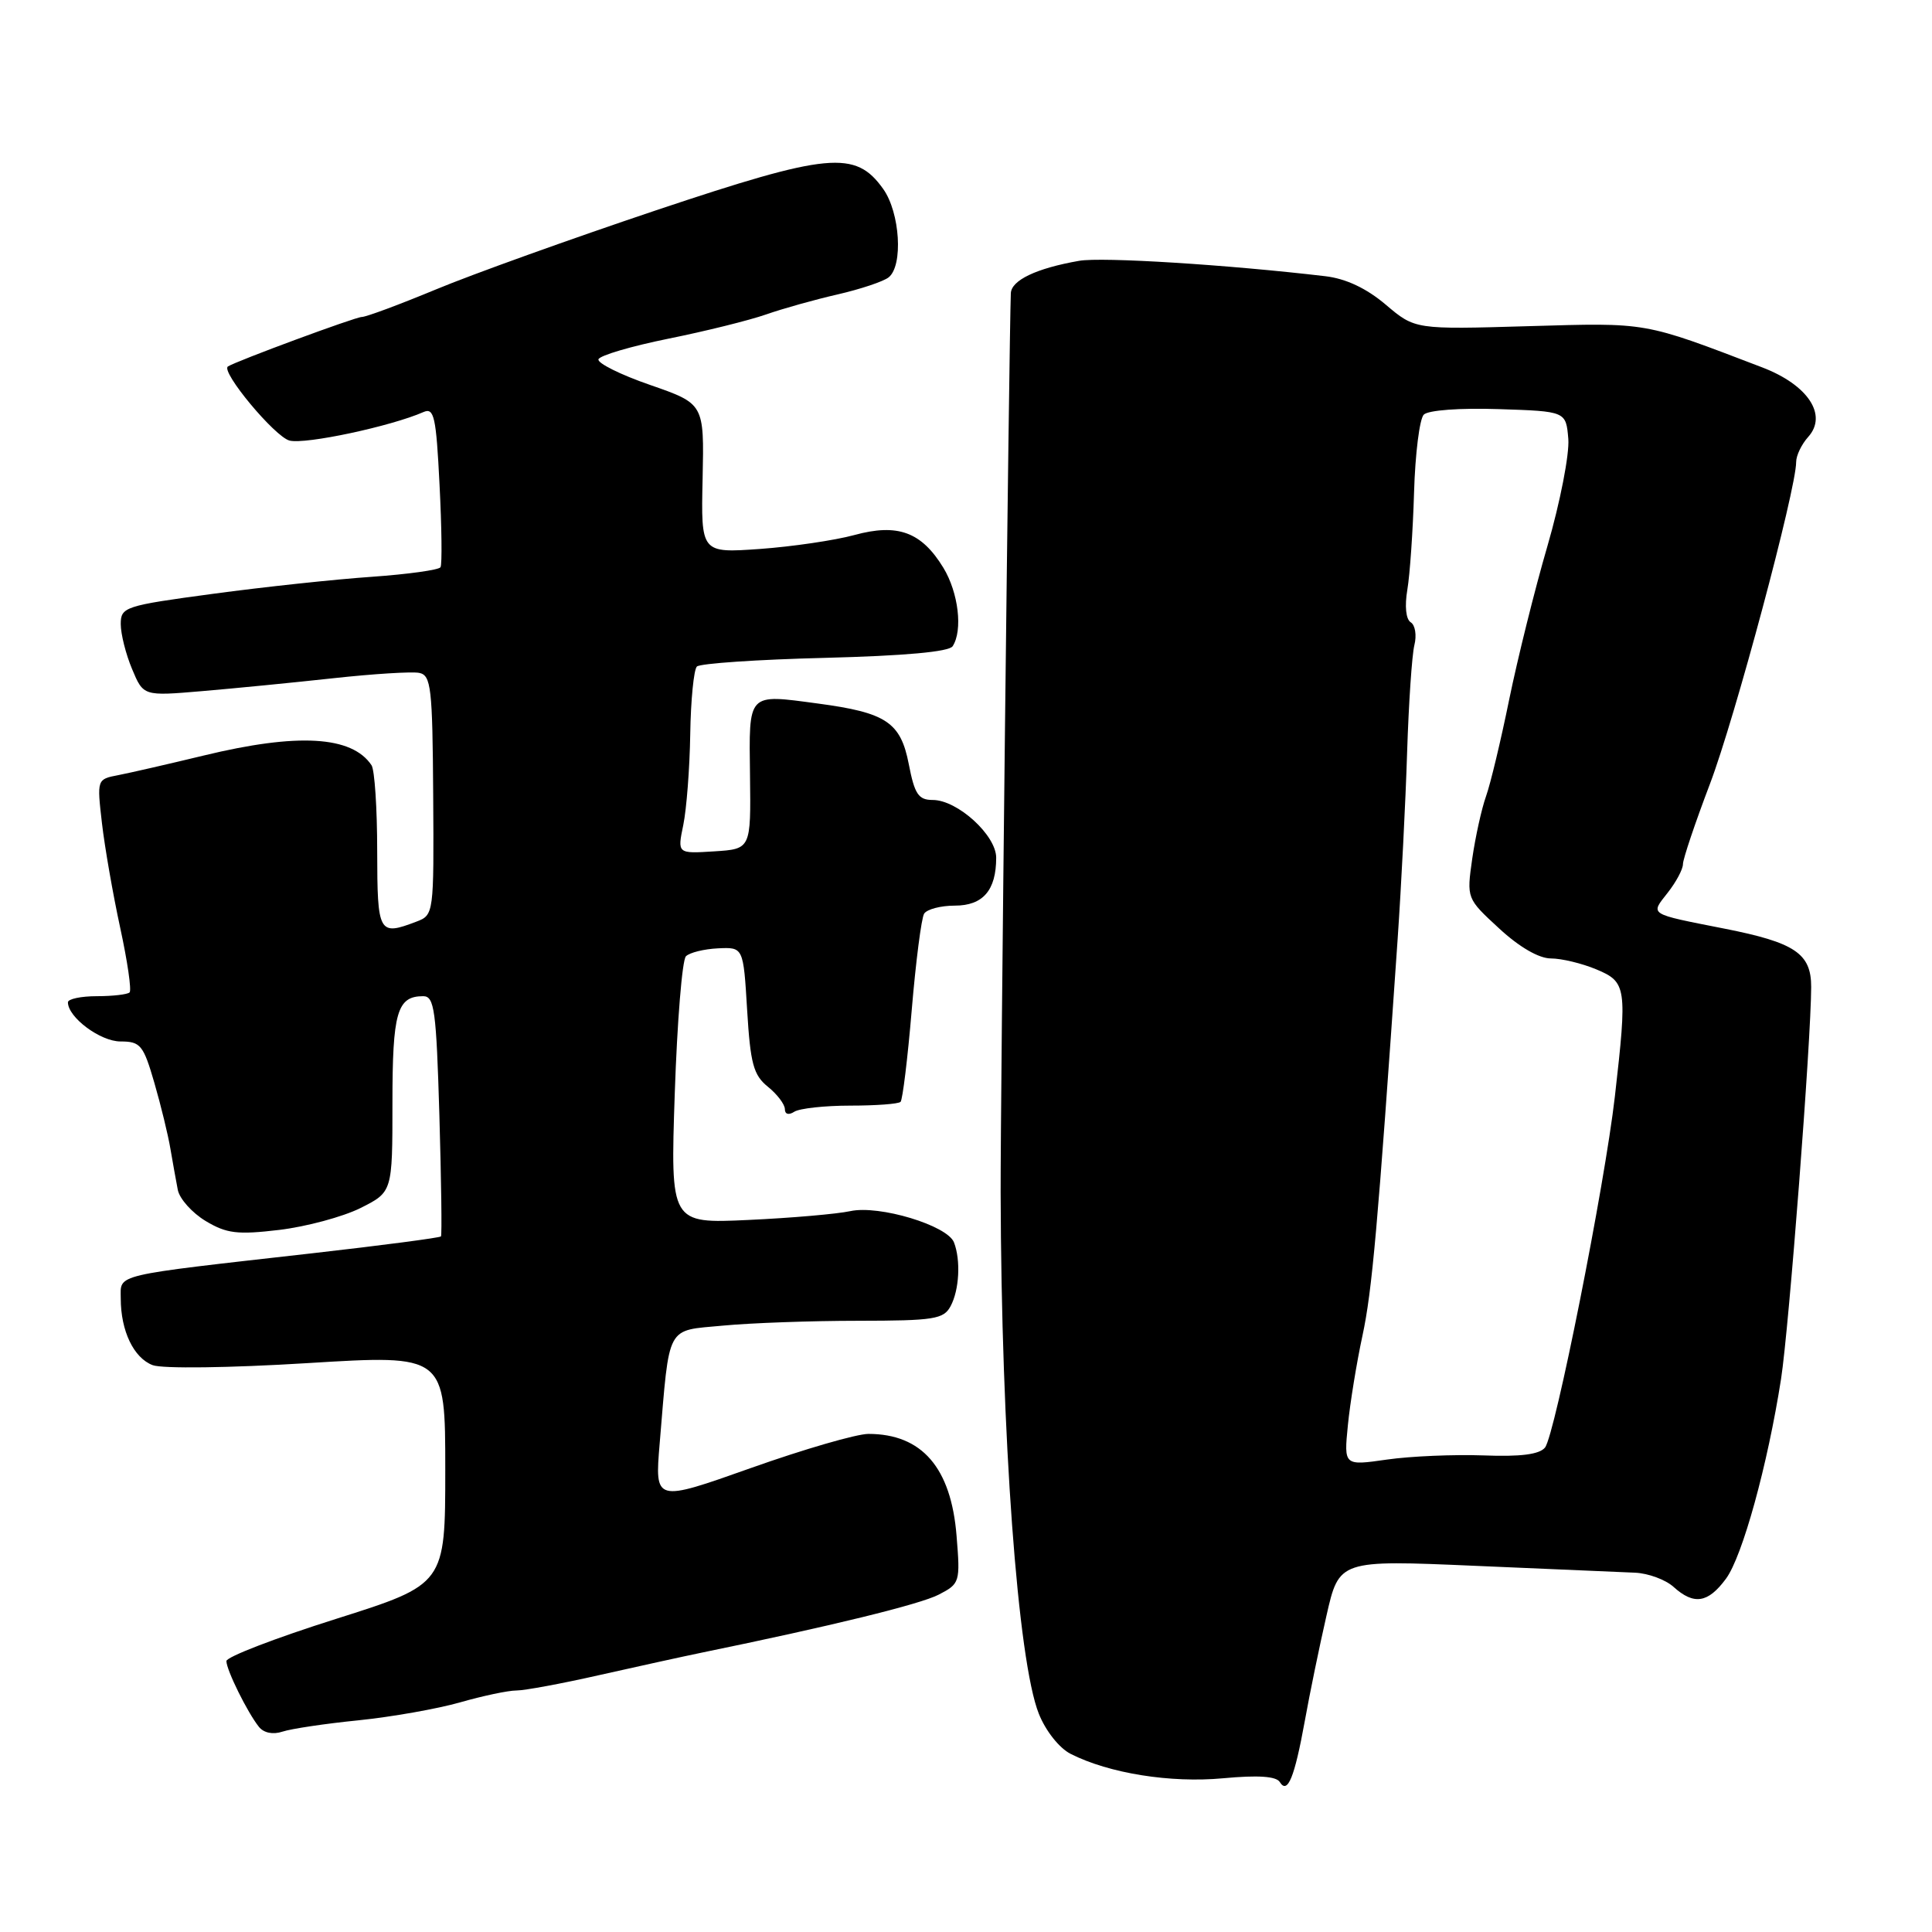 <?xml version="1.0" encoding="UTF-8" standalone="no"?>
<!DOCTYPE svg PUBLIC "-//W3C//DTD SVG 1.1//EN" "http://www.w3.org/Graphics/SVG/1.1/DTD/svg11.dtd" >
<svg xmlns="http://www.w3.org/2000/svg" xmlns:xlink="http://www.w3.org/1999/xlink" version="1.1" viewBox="0 0 256 256">
 <g >
 <path fill="currentColor"
d=" M 172.90 228.00 C 173.54 224.43 174.83 218.17 175.76 214.10 C 177.44 206.70 177.44 206.70 195.47 207.48 C 205.39 207.91 214.92 208.32 216.66 208.39 C 218.40 208.47 220.68 209.31 221.74 210.26 C 224.45 212.71 226.31 212.43 228.70 209.19 C 230.88 206.24 234.22 194.12 236.00 182.71 C 237.05 175.95 239.98 137.87 239.99 130.78 C 240.00 126.34 237.84 124.89 228.50 123.05 C 218.32 121.04 218.66 121.25 220.98 118.29 C 222.09 116.88 223.00 115.18 223.00 114.50 C 223.00 113.83 224.61 109.05 226.57 103.89 C 229.86 95.25 238.00 64.85 238.00 61.22 C 238.00 60.36 238.72 58.87 239.59 57.90 C 242.21 55.00 239.57 51.00 233.50 48.68 C 217.62 42.61 218.46 42.76 202.50 43.22 C 187.50 43.66 187.50 43.66 183.62 40.37 C 181.06 38.20 178.34 36.92 175.62 36.60 C 162.64 35.07 146.02 34.03 142.99 34.56 C 137.33 35.55 134.00 37.13 133.94 38.87 C 133.71 44.92 132.56 146.30 132.59 158.00 C 132.67 190.28 134.86 220.10 137.65 227.08 C 138.56 229.37 140.37 231.64 141.87 232.40 C 146.96 234.98 155.10 236.28 162.07 235.63 C 166.68 235.20 169.11 235.36 169.58 236.13 C 170.61 237.80 171.53 235.55 172.90 228.00 Z  M 47.50 227.95 C 51.90 227.50 57.96 226.43 60.97 225.57 C 63.98 224.71 67.33 224.00 68.42 224.00 C 69.51 224.00 74.48 223.08 79.45 221.95 C 84.43 220.83 90.53 219.49 93.00 218.98 C 110.01 215.49 121.91 212.58 124.38 211.30 C 127.19 209.85 127.25 209.66 126.75 203.51 C 126.03 194.48 122.16 190.00 115.07 190.00 C 113.51 190.00 106.51 192.03 99.50 194.52 C 86.76 199.04 86.76 199.04 87.41 191.27 C 88.75 175.31 88.18 176.37 95.81 175.65 C 99.49 175.30 107.55 175.01 113.71 175.01 C 123.78 175.00 125.04 174.80 125.96 173.07 C 127.11 170.93 127.32 166.99 126.41 164.63 C 125.55 162.38 116.51 159.65 112.68 160.48 C 110.93 160.86 104.85 161.39 99.16 161.65 C 88.83 162.13 88.83 162.13 89.41 144.87 C 89.73 135.38 90.39 127.21 90.89 126.71 C 91.38 126.22 93.29 125.75 95.14 125.66 C 98.50 125.50 98.50 125.50 99.00 133.84 C 99.43 140.94 99.83 142.45 101.75 144.00 C 102.99 145.00 104.00 146.34 104.00 146.97 C 104.00 147.65 104.51 147.79 105.25 147.31 C 105.94 146.87 109.27 146.50 112.67 146.50 C 116.06 146.50 119.05 146.28 119.33 146.00 C 119.60 145.72 120.27 140.25 120.81 133.82 C 121.35 127.40 122.09 121.66 122.45 121.07 C 122.82 120.48 124.65 120.00 126.52 120.00 C 130.25 120.00 132.00 117.97 132.00 113.65 C 132.00 110.67 126.87 106.00 123.59 106.00 C 121.70 106.00 121.19 105.24 120.42 101.26 C 119.34 95.70 117.44 94.43 108.37 93.22 C 98.97 91.96 99.24 91.68 99.38 102.80 C 99.50 112.50 99.50 112.50 94.63 112.81 C 89.75 113.12 89.75 113.12 90.54 109.31 C 90.97 107.21 91.39 101.80 91.46 97.29 C 91.53 92.77 91.93 88.74 92.34 88.32 C 92.76 87.91 100.39 87.39 109.30 87.17 C 119.83 86.90 125.76 86.37 126.23 85.63 C 127.60 83.53 127.00 78.52 125.00 75.23 C 122.10 70.48 118.95 69.32 113.19 70.90 C 110.61 71.60 104.98 72.43 100.69 72.74 C 92.88 73.29 92.88 73.29 93.10 63.40 C 93.31 53.50 93.31 53.50 86.15 51.01 C 82.21 49.65 79.13 48.11 79.30 47.61 C 79.47 47.10 83.63 45.88 88.55 44.88 C 93.47 43.89 99.30 42.44 101.50 41.67 C 103.70 40.90 107.97 39.70 111.00 39.01 C 114.03 38.31 117.06 37.30 117.75 36.75 C 119.70 35.20 119.26 28.17 117.03 25.04 C 113.35 19.87 109.83 20.20 86.92 27.87 C 75.69 31.64 62.56 36.35 57.74 38.36 C 52.92 40.36 48.51 42.00 47.94 42.00 C 47.10 42.00 31.26 47.86 30.20 48.56 C 29.21 49.22 36.42 57.89 38.37 58.38 C 40.48 58.91 51.81 56.49 56.11 54.60 C 57.52 53.98 57.79 55.19 58.24 64.20 C 58.53 69.86 58.59 74.80 58.37 75.16 C 58.16 75.52 54.06 76.09 49.25 76.43 C 44.44 76.76 34.99 77.77 28.25 78.68 C 16.50 80.26 16.00 80.43 16.00 82.70 C 16.00 84.00 16.67 86.68 17.50 88.65 C 19.00 92.24 19.00 92.24 26.75 91.58 C 31.01 91.22 38.84 90.45 44.15 89.87 C 49.45 89.29 54.58 88.97 55.54 89.16 C 57.12 89.47 57.31 91.09 57.40 105.37 C 57.50 121.08 57.48 121.25 55.18 122.12 C 50.17 124.03 50.00 123.72 49.98 112.75 C 49.98 107.11 49.64 102.00 49.23 101.40 C 46.64 97.51 39.46 97.09 27.00 100.11 C 22.32 101.24 17.22 102.41 15.67 102.71 C 12.84 103.25 12.84 103.27 13.51 109.08 C 13.88 112.28 14.97 118.52 15.93 122.95 C 16.89 127.37 17.45 131.22 17.17 131.50 C 16.89 131.77 14.94 132.00 12.83 132.00 C 10.73 132.00 9.00 132.37 9.00 132.81 C 9.00 134.80 13.29 138.00 15.97 138.00 C 18.61 138.00 19.00 138.47 20.45 143.47 C 21.32 146.47 22.28 150.41 22.58 152.22 C 22.89 154.02 23.33 156.48 23.56 157.67 C 23.80 158.86 25.46 160.71 27.25 161.79 C 30.02 163.45 31.45 163.63 37.00 162.97 C 40.58 162.54 45.41 161.24 47.75 160.08 C 52.00 157.95 52.00 157.95 52.00 146.18 C 52.00 134.12 52.61 132.00 56.08 132.00 C 57.56 132.00 57.81 133.86 58.22 147.75 C 58.47 156.41 58.57 163.65 58.43 163.83 C 58.29 164.01 50.60 165.02 41.34 166.07 C 14.64 169.09 16.00 168.77 16.00 172.05 C 16.00 176.36 17.72 179.94 20.23 180.89 C 21.52 181.37 30.38 181.26 40.75 180.62 C 59.00 179.50 59.00 179.50 59.00 194.71 C 59.00 209.93 59.00 209.93 44.50 214.52 C 36.52 217.04 30.00 219.55 30.00 220.10 C 30.00 221.28 32.79 226.92 34.31 228.82 C 34.95 229.62 36.17 229.87 37.43 229.45 C 38.57 229.07 43.10 228.39 47.50 227.95 Z  M 178.60 188.86 C 178.89 185.91 179.76 180.57 180.53 177.00 C 181.81 171.06 182.56 162.65 185.19 124.50 C 185.68 117.35 186.25 106.18 186.45 99.68 C 186.66 93.17 187.09 86.79 187.41 85.49 C 187.74 84.19 187.52 82.82 186.93 82.46 C 186.29 82.06 186.11 80.33 186.48 78.14 C 186.82 76.13 187.22 70.32 187.37 65.23 C 187.52 60.13 188.10 55.50 188.66 54.94 C 189.25 54.35 193.45 54.04 198.59 54.21 C 207.50 54.50 207.50 54.50 207.81 58.16 C 207.97 60.18 206.73 66.55 205.05 72.33 C 203.36 78.11 201.09 87.27 199.98 92.67 C 198.88 98.08 197.50 103.85 196.91 105.50 C 196.32 107.15 195.50 110.87 195.08 113.77 C 194.33 119.05 194.33 119.05 198.64 123.02 C 201.32 125.50 203.92 127.00 205.51 127.00 C 206.91 127.00 209.62 127.65 211.53 128.45 C 215.53 130.12 215.63 130.82 213.98 145.28 C 212.62 157.14 206.04 190.18 204.72 191.81 C 203.98 192.72 201.48 193.04 196.58 192.85 C 192.68 192.71 186.93 192.95 183.78 193.40 C 178.07 194.22 178.07 194.22 178.60 188.86 Z "/>
</g>
</svg>